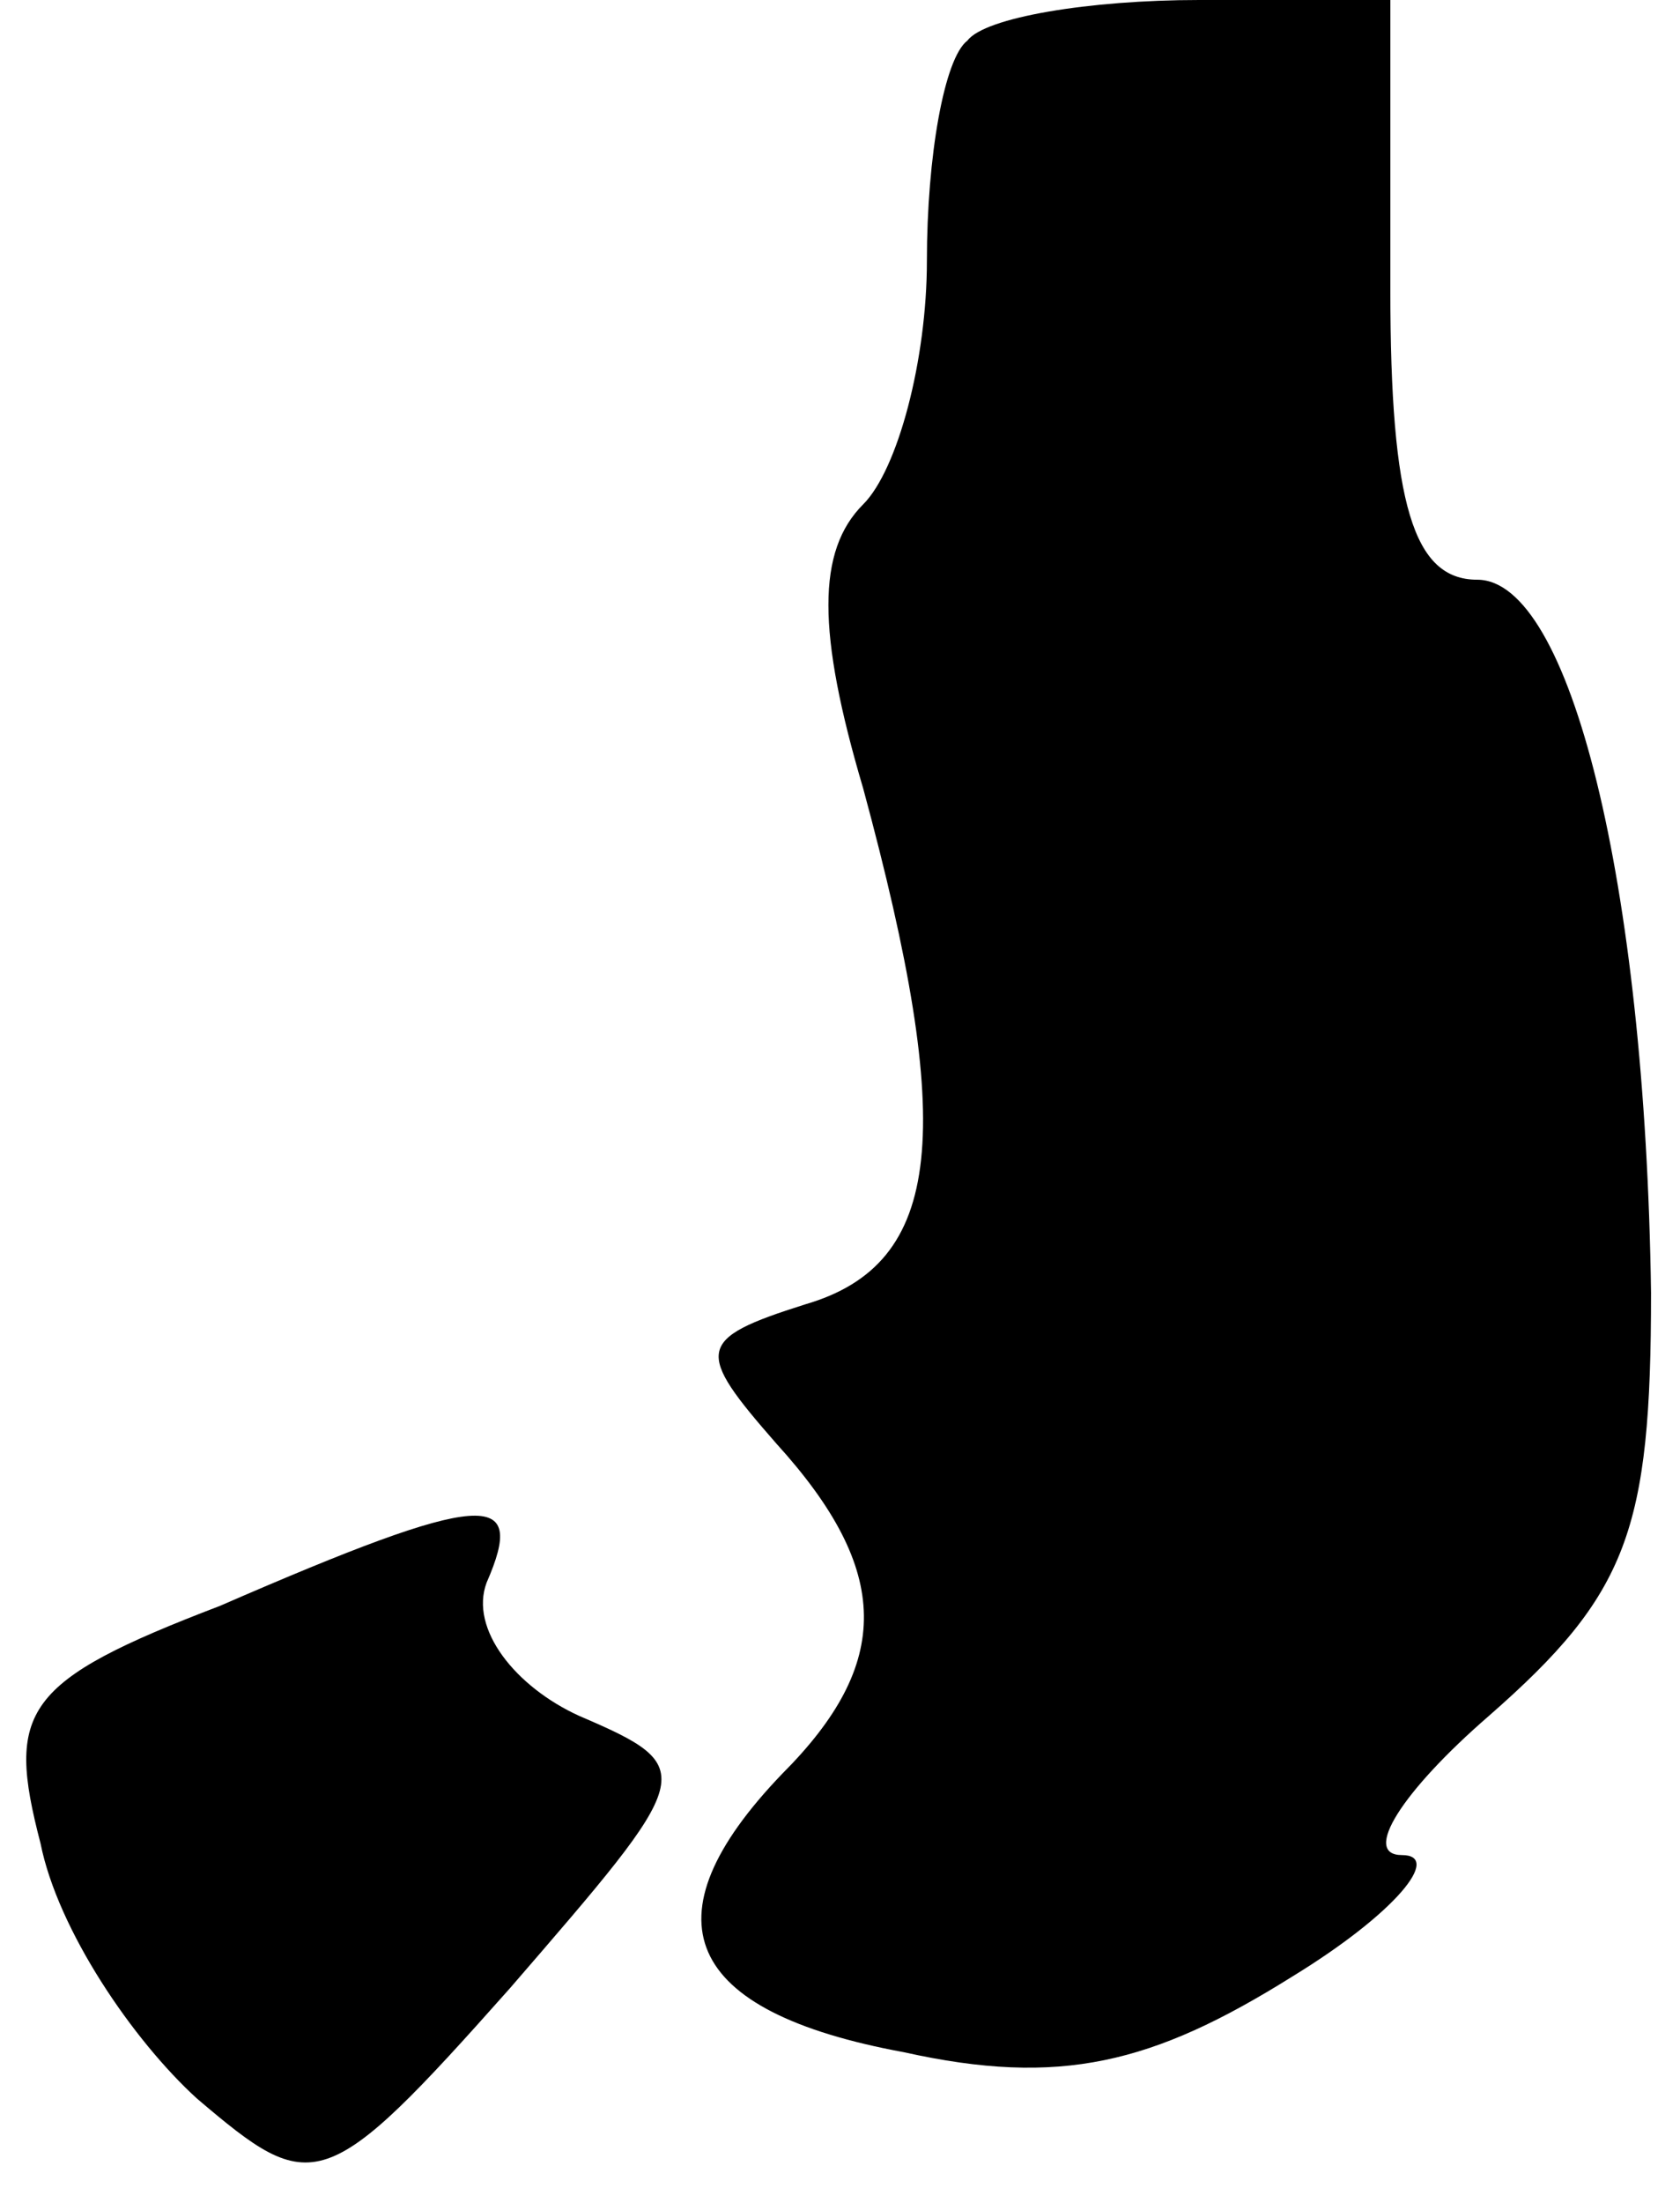 <?xml version="1.0" standalone="no"?>
<!DOCTYPE svg PUBLIC "-//W3C//DTD SVG 20010904//EN"
 "http://www.w3.org/TR/2001/REC-SVG-20010904/DTD/svg10.dtd">
<svg version="1.0" xmlns="http://www.w3.org/2000/svg"
 width="29pt" height="38pt" viewBox="0 0 29 38"
 preserveAspectRatio="xMidYMid meet">
<g transform="translate(0,38) scale(0.1,-0.1)"
fill="#000000" stroke="none">
<path fill="#000000" stroke="none" d="M167 373 c-4 -3 -7 -20 -7 -38 0 -17
-5 -36 -11 -42 -8 -8 -8 -22 0 -49 16 -59 14 -82 -10 -89 -19 -6 -19 -8 -5
-24 20 -22 20 -38 1 -57 -24 -25 -17 -41 21 -48 27 -6 43 -2 67 13 18 11 26
21 19 21 -7 0 0 11 15 24 24 21 28 32 28 73 -1 71 -14 123 -30 123 -11 0 -15
13 -15 50 l0 50 -33 0 c-19 0 -37 -3 -40 -7z"/>
<path fill="#000000" stroke="none" d="M38 103 c-34 -13 -37 -18 -31 -41 3
-15 16 -34 27 -44 20 -17 22 -17 54 19 32 37 33 38 12 47 -11 5 -19 15 -16 23
7 16 0 16 -46 -4z"/>
</g>
</svg>
